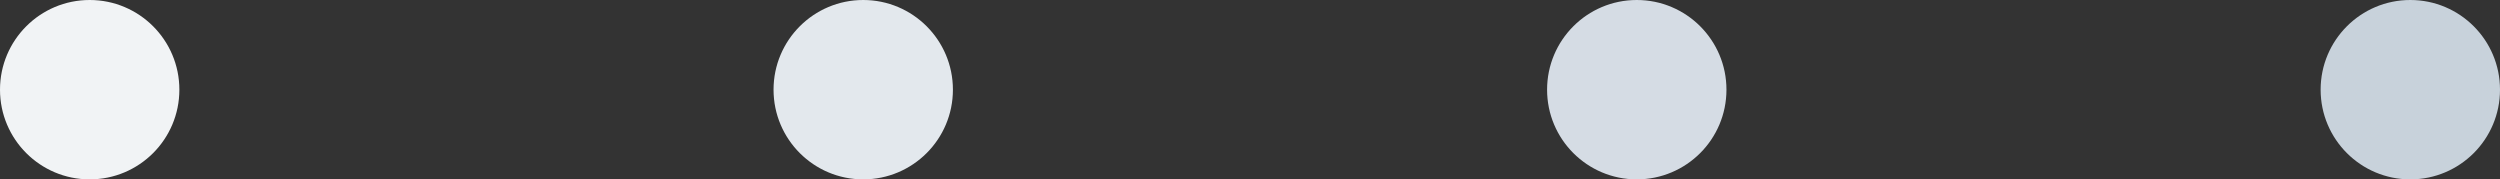 <svg xmlns="http://www.w3.org/2000/svg" viewBox="0 0 223 16"><rect x="0" y="0" width="223" height="16" fill="#333333" stroke="none"/><g fill="none" fill-rule="evenodd"><circle cx="8" cy="8" r="8" fill="#F1F3F5"/><circle cx="77" cy="8" r="8" fill="#E3E8ED"/><circle cx="146" cy="8" r="8" fill="#D5DCE4"/><circle cx="215" cy="8" r="8" fill="#C8D2DB"/></g></svg>